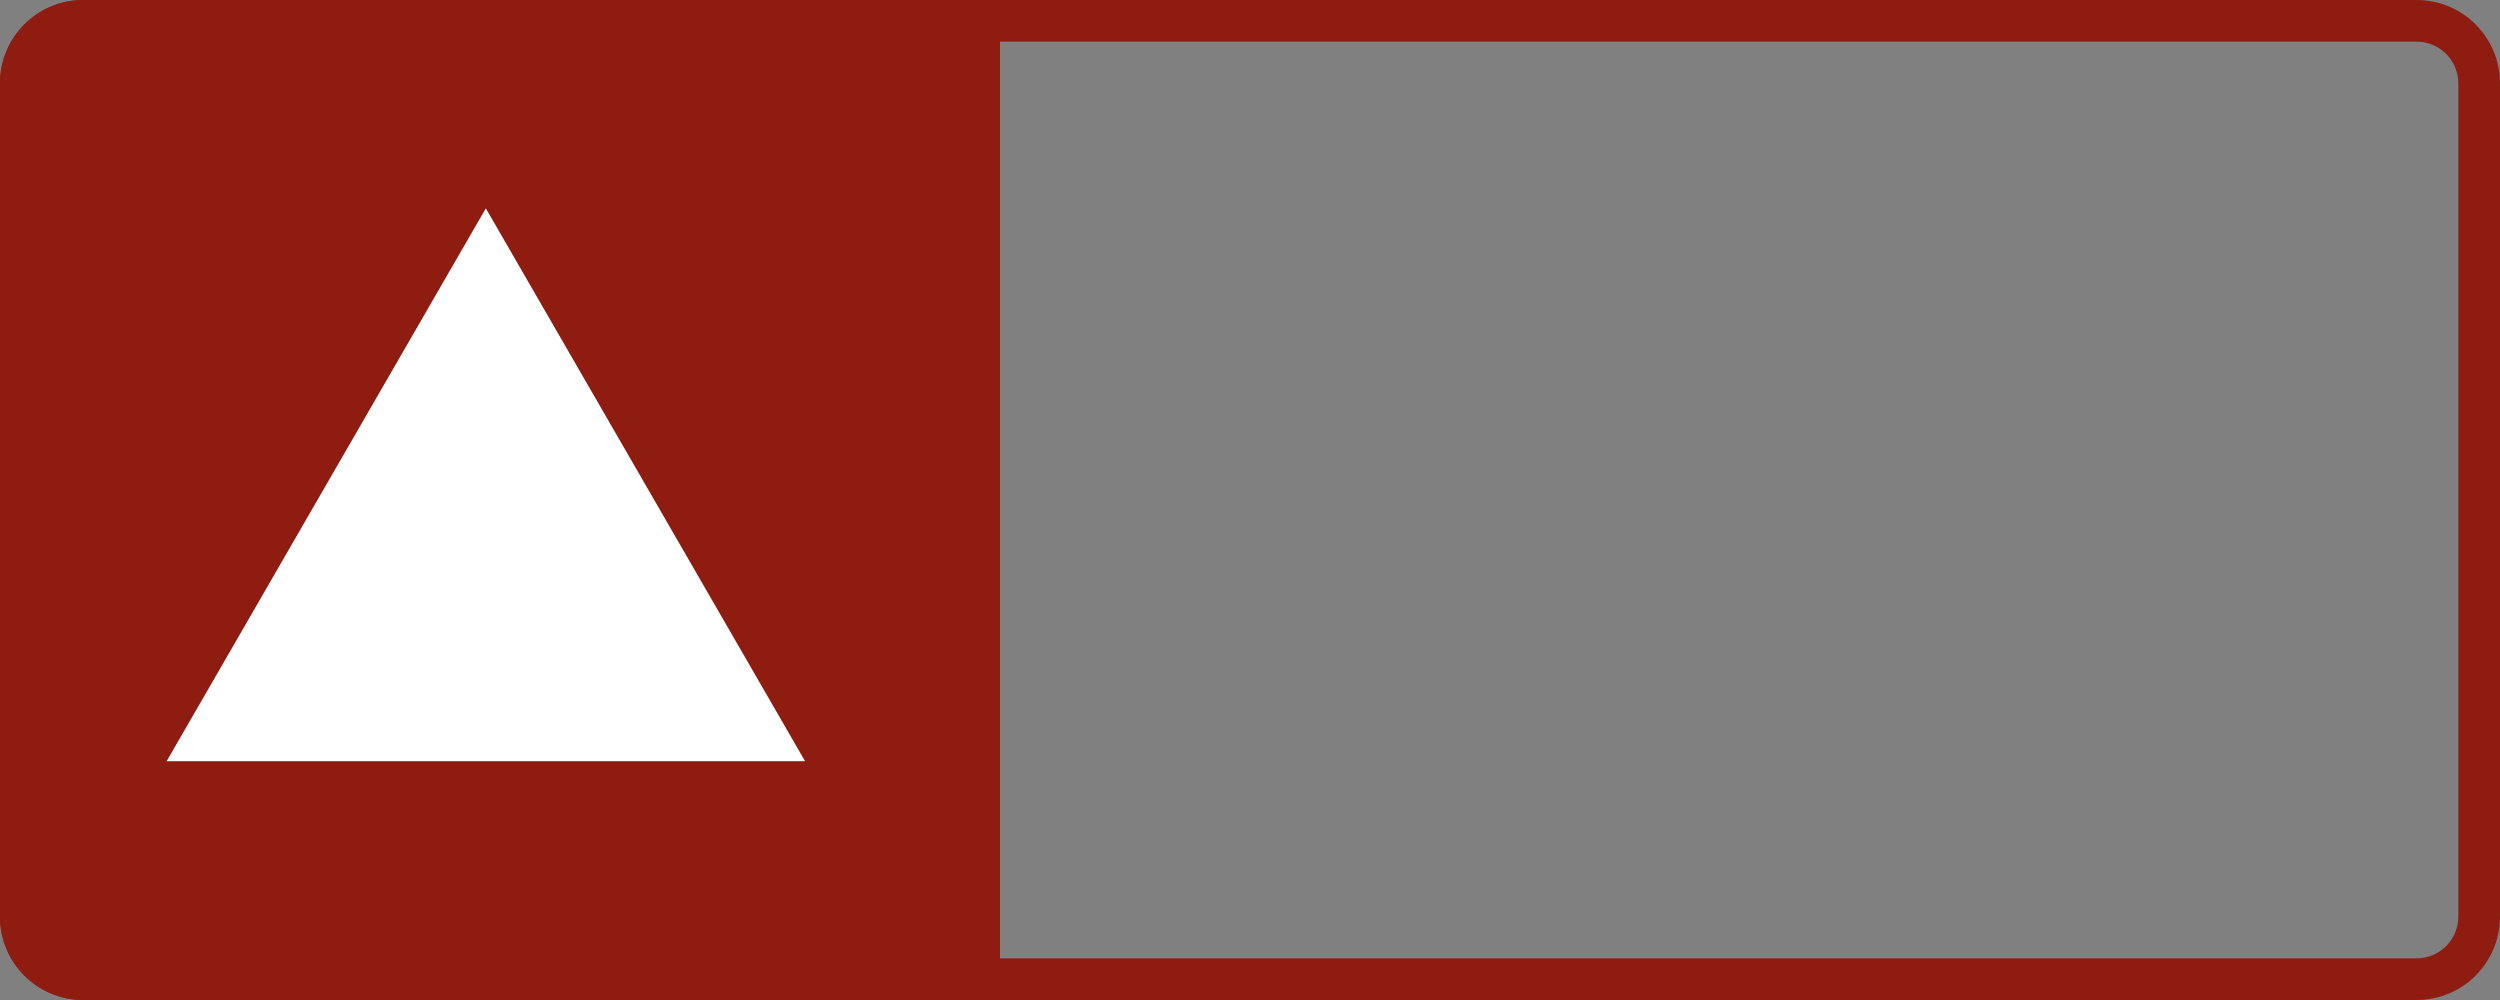 <?xml version="1.0" encoding="UTF-8"?>
<svg width="60px" height="24px" viewBox="0 0 60 24" version="1.1" xmlns="http://www.w3.org/2000/svg" xmlns:xlink="http://www.w3.org/1999/xlink">
    <rect x="0" y="0" width="60" height="24" fill="#808080" stroke="none"/>
    <!-- Generator: Sketch 59 (86127) - https://sketch.com -->
    <title>省1-6</title>
    <desc>Created with Sketch.</desc>
    <g id="风" stroke="none" stroke-width="1" fill="none" fill-rule="evenodd">
        <g id="画板" transform="translate(-349, -88)">
            <g id="省1-6" transform="translate(349, 88)">
                <path d="M58,0 C59.105,0 60,0.895 60,2 L60,22 C60,23.105 59.105,24 58,24 L2,24 C0.895,24 0,23.105 0,22 L0,2 C0,0.895 0.895,0 2,0 L58,0 Z M58,1 L2,1 C1.448,1 1,1.448 1,2 L1,22 C1,22.552 1.448,23 2,23 L58,23 C58.552,23 59,22.552 59,22 L59,2 C59,1.448 58.552,1 58,1 Z" id="矩形备份-43" fill="#8E1C10" fill-rule="nonzero"></path>
                <path d="M2,0 L24,0 L24,0 L24,24 L2,24 C0.895,24 1.3527075e-16,23.105 0,22 L0,2 C-1.3527075e-16,0.895 0.895,2.02906125e-16 2,0 Z" id="形状结合" fill="#8E1C10"></path>
                <polygon id="多边形" fill="#FFFFFF" points="11.66 5 19.321 18.268 4 18.268"></polygon>
            </g>
        </g>
    </g>
</svg>